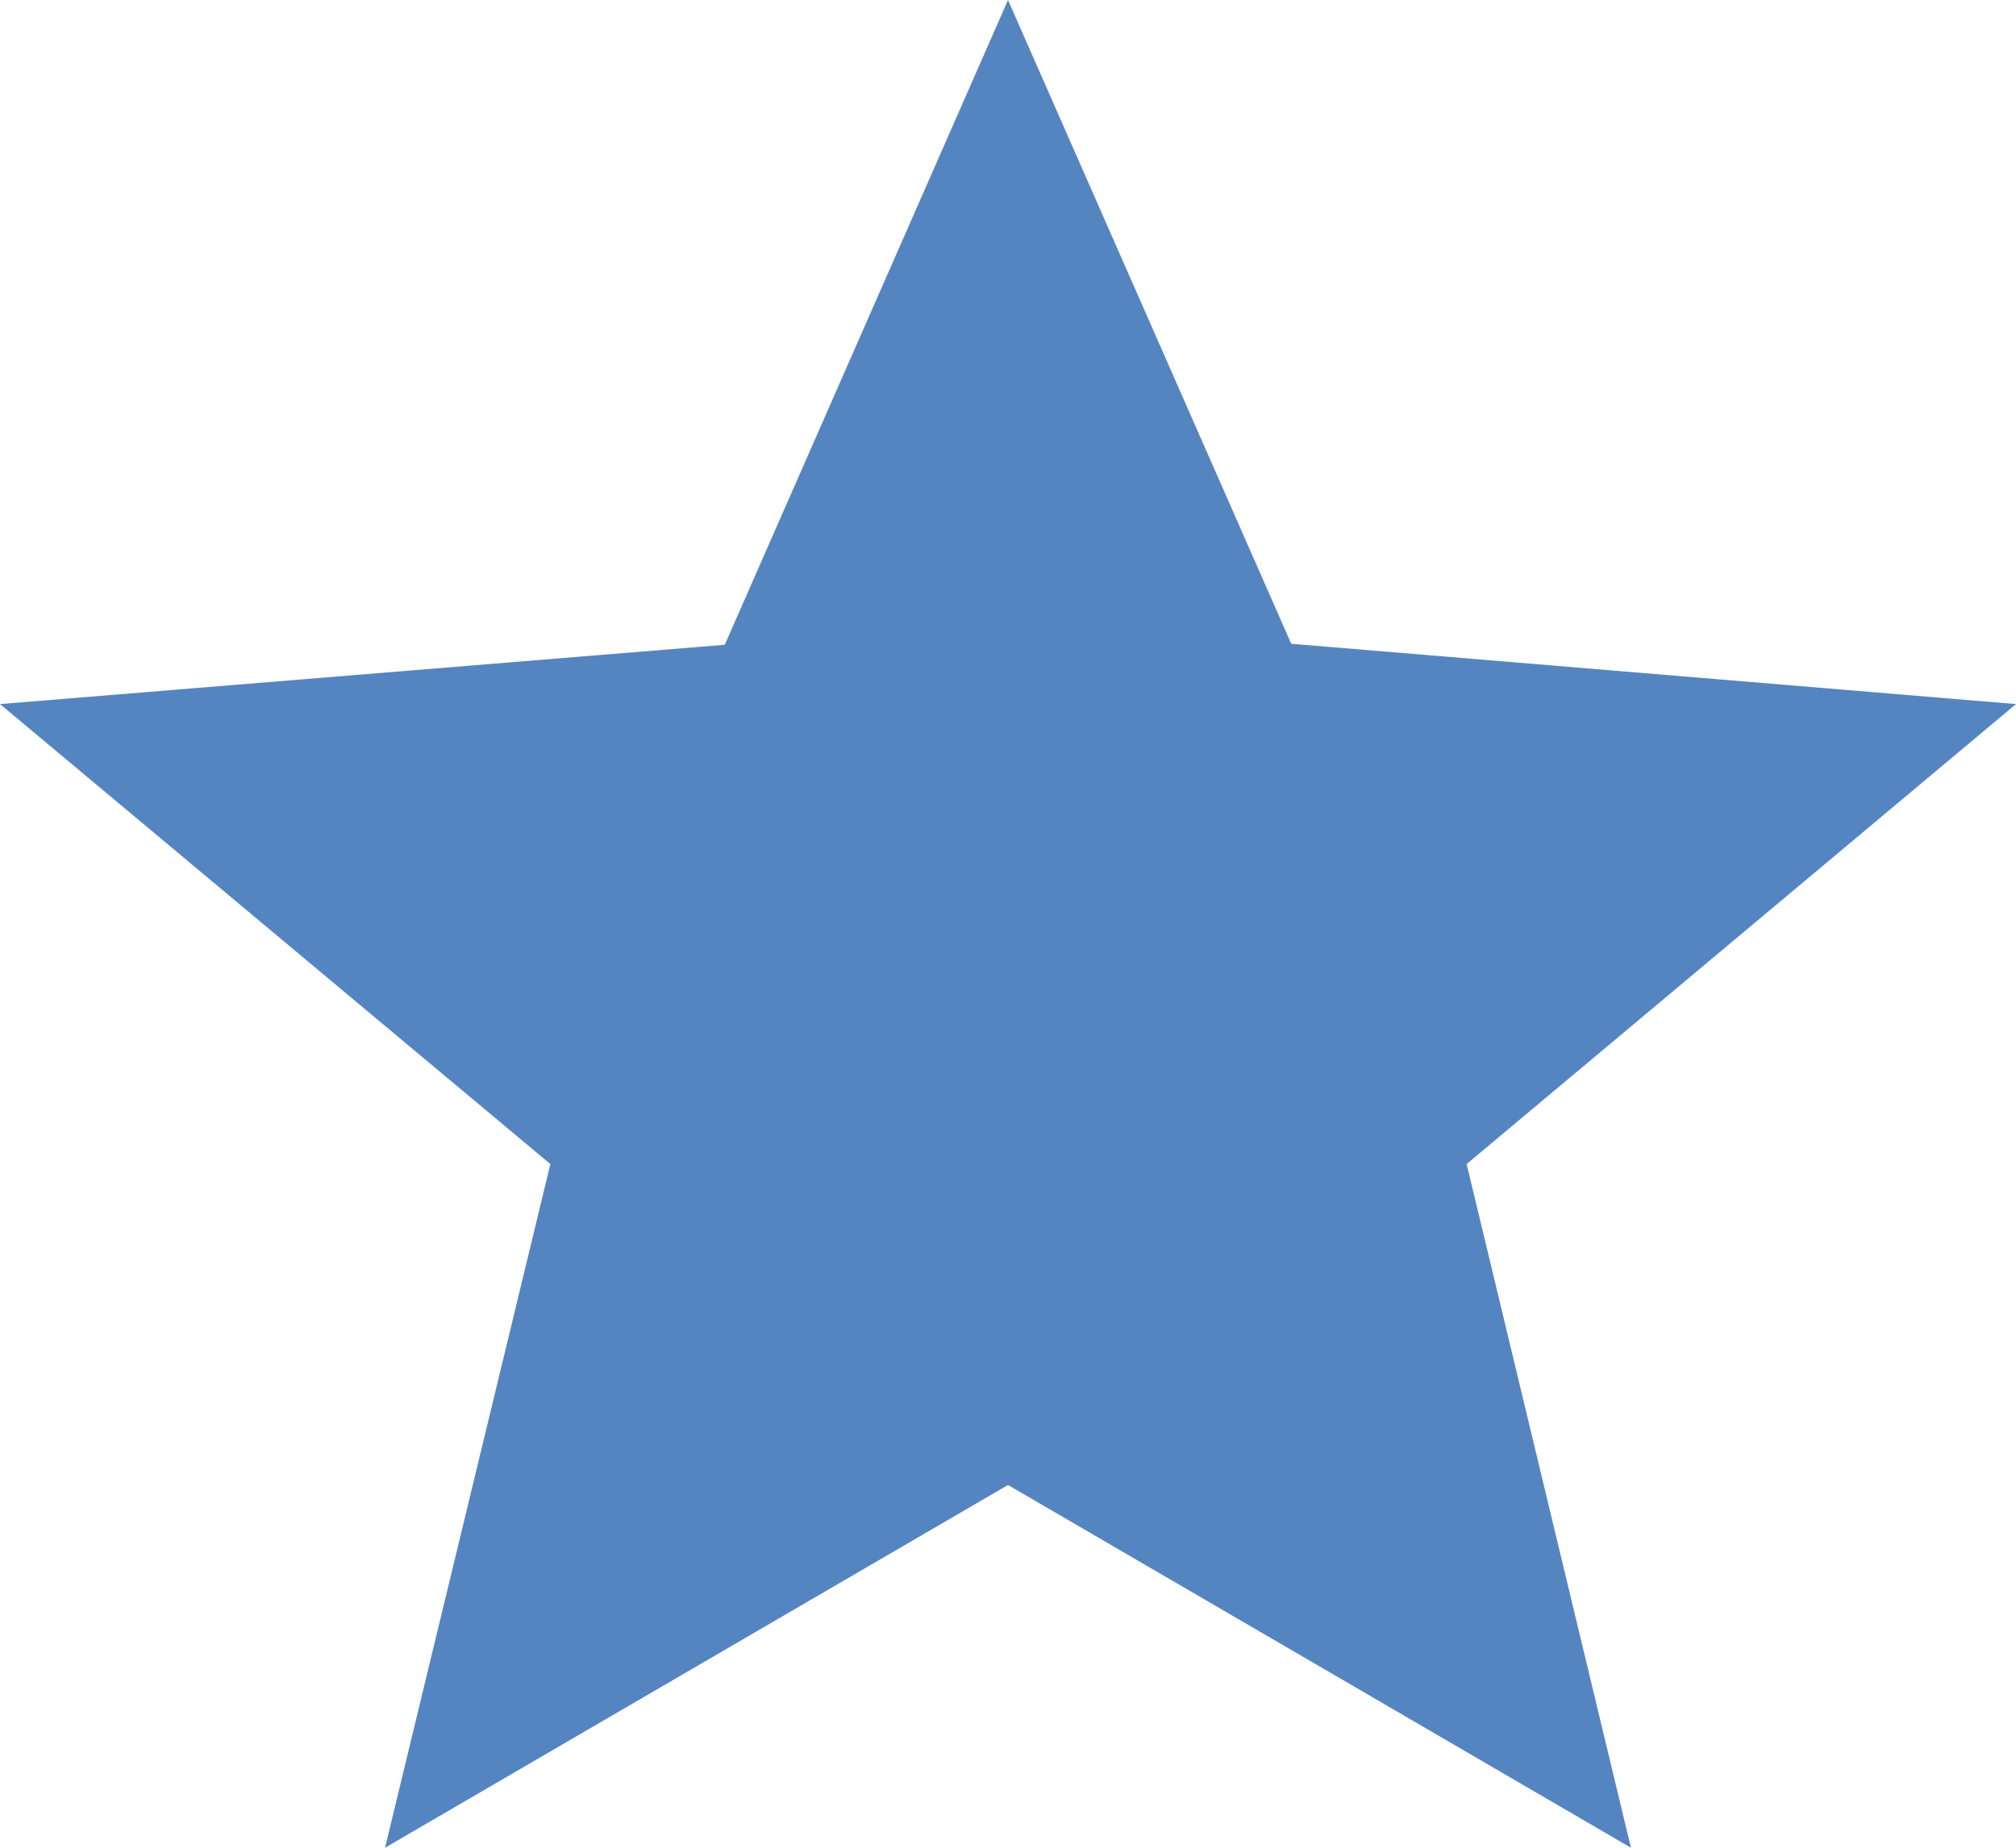<svg width="24" height="22" viewBox="0 0 24 22" fill="none" xmlns="http://www.w3.org/2000/svg">
<path d="M24 8.383L15.372 7.665L12 0L8.628 7.677L0 8.383L6.552 13.86L4.584 22L12 17.681L19.416 22L17.46 13.86L24 8.383Z" fill="#5585c1"/>
</svg>
